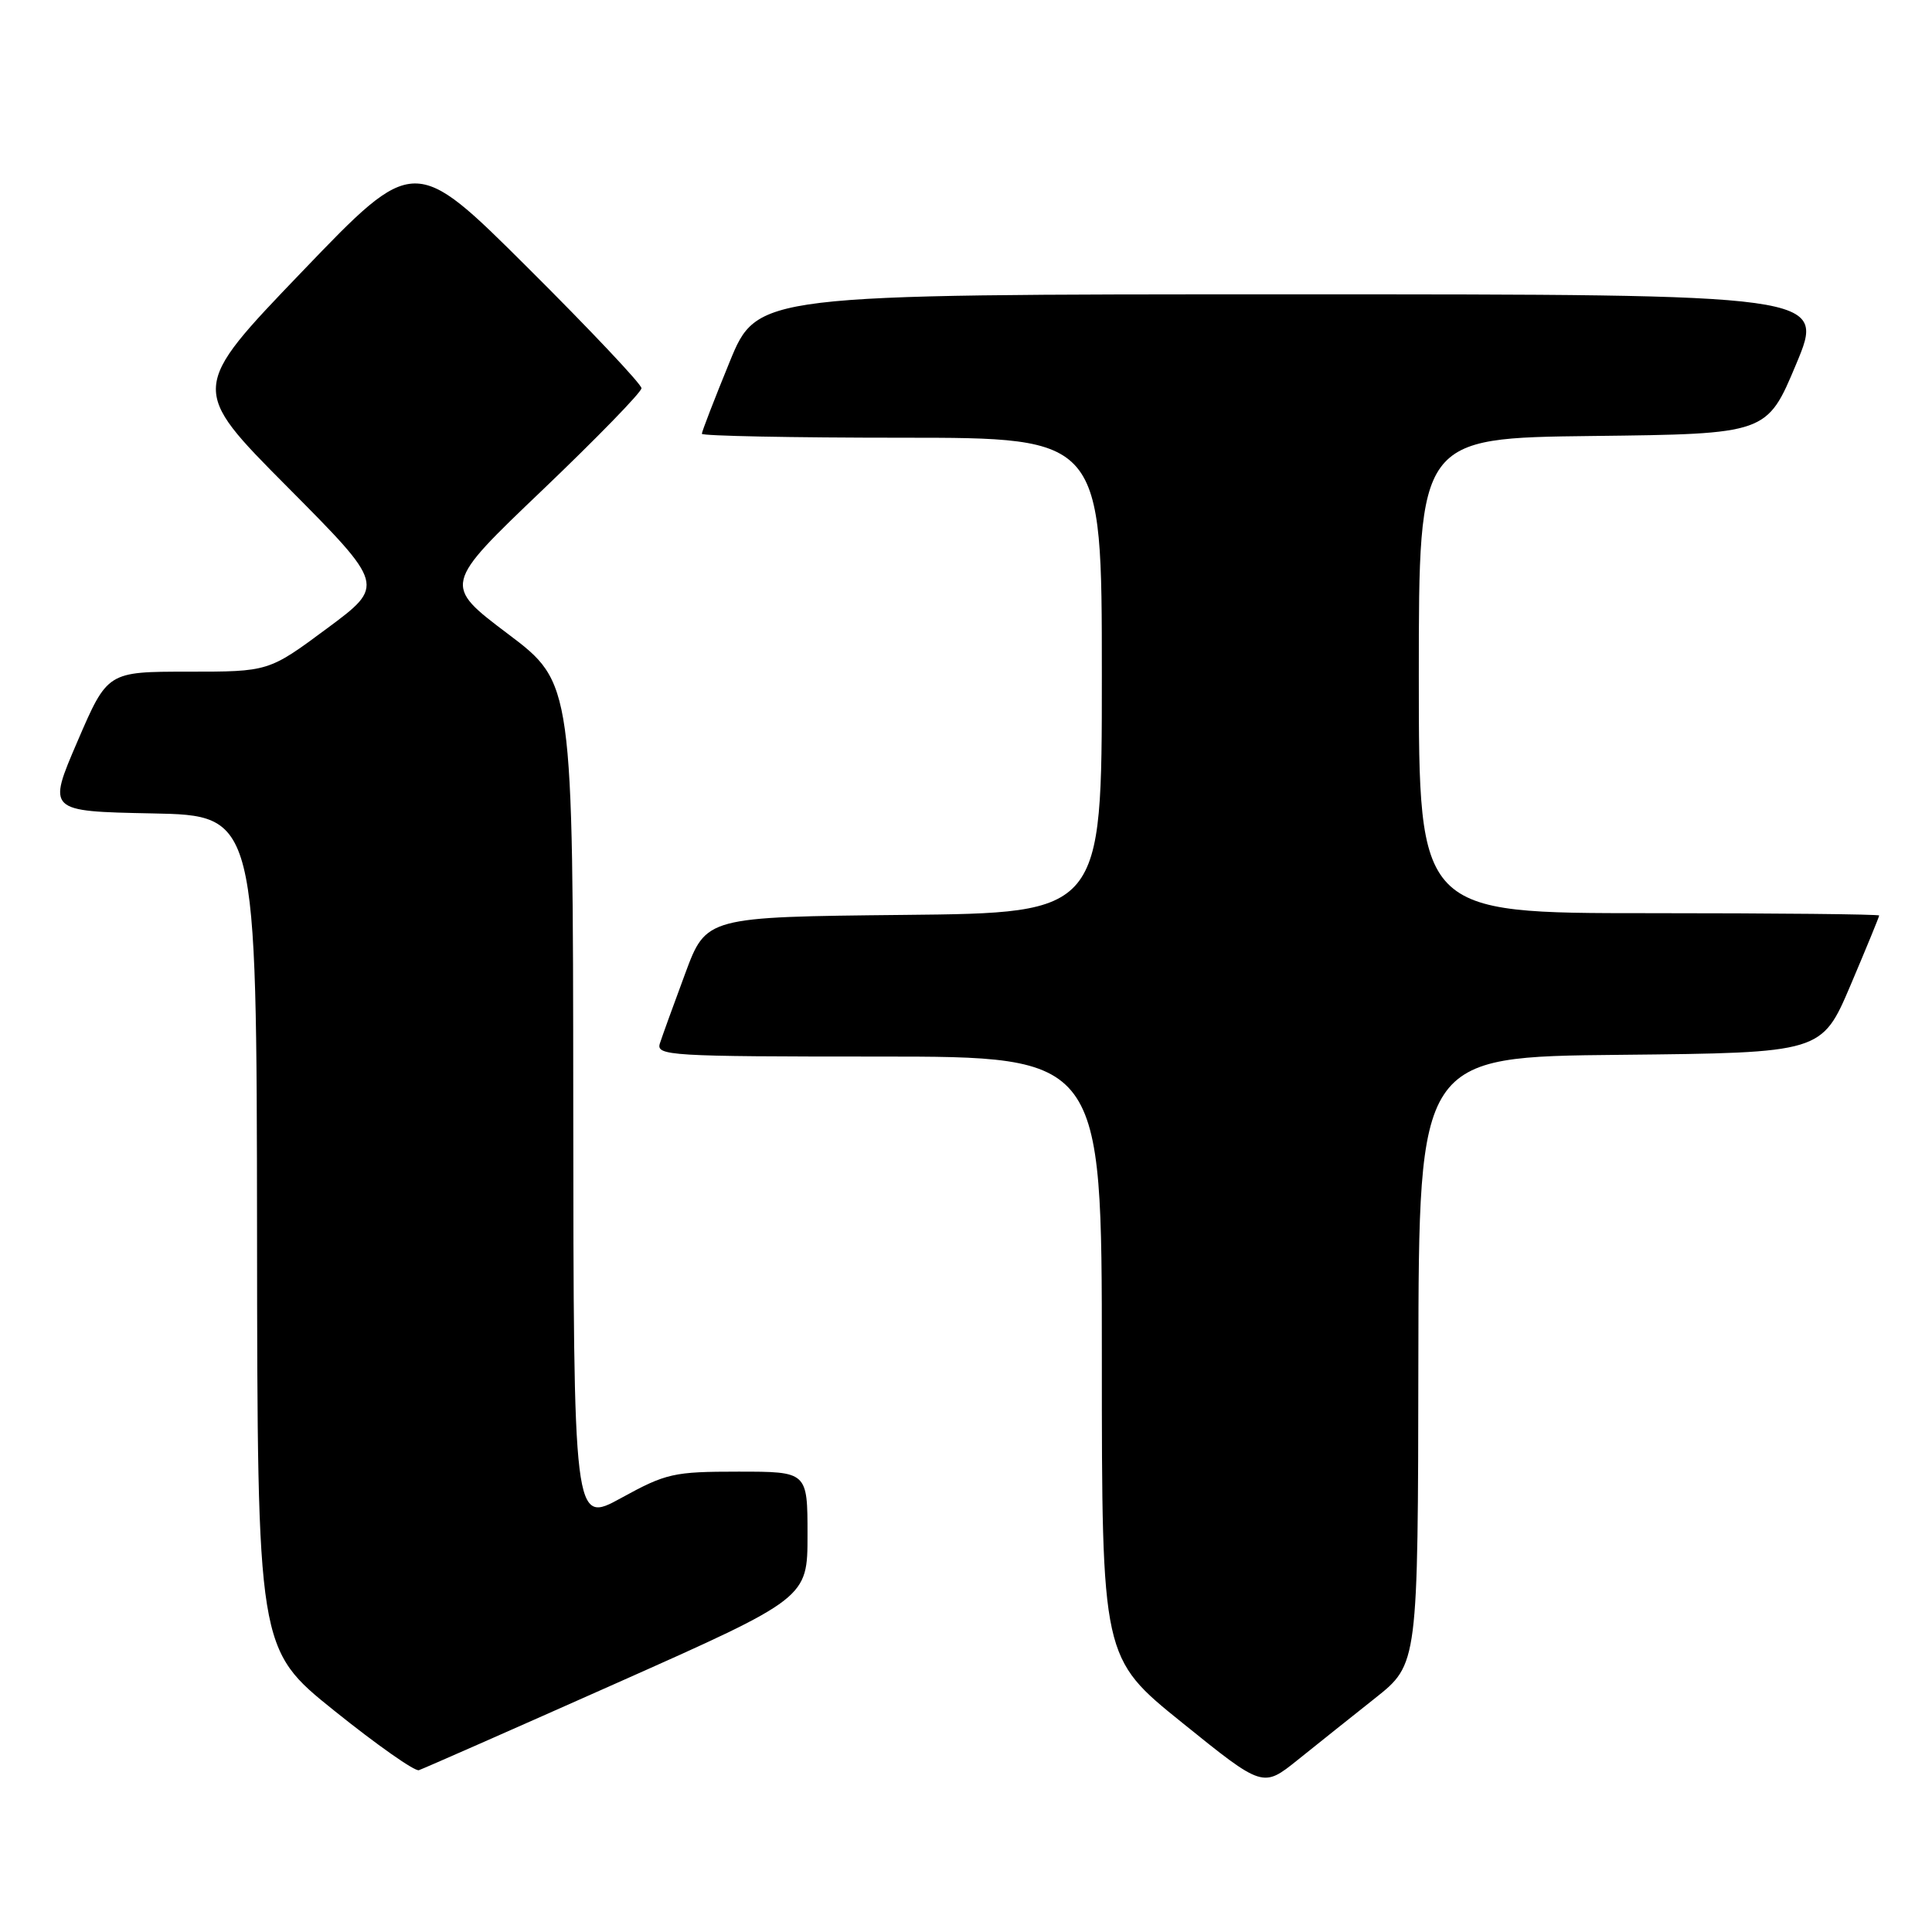<?xml version="1.0" encoding="UTF-8" standalone="no"?>
<!DOCTYPE svg PUBLIC "-//W3C//DTD SVG 1.1//EN" "http://www.w3.org/Graphics/SVG/1.1/DTD/svg11.dtd" >
<svg xmlns="http://www.w3.org/2000/svg" xmlns:xlink="http://www.w3.org/1999/xlink" version="1.1" viewBox="0 0 256 256">
 <g >
 <path fill="currentColor"
d=" M 182.23 225.00 C 187.89 220.50 187.89 220.50 187.94 180.27 C 188.00 140.03 188.00 140.03 214.70 139.77 C 241.39 139.50 241.39 139.50 245.20 130.56 C 247.29 125.64 249.00 121.47 249.00 121.31 C 249.00 121.14 235.28 121.00 218.50 121.00 C 188.00 121.00 188.00 121.00 188.00 89.52 C 188.00 58.04 188.00 58.04 211.06 57.77 C 234.13 57.50 234.13 57.50 238.00 48.25 C 241.87 39.00 241.87 39.00 171.11 39.00 C 100.34 39.00 100.34 39.00 96.67 47.98 C 94.65 52.92 93.00 57.19 93.00 57.48 C 93.00 57.76 104.92 58.00 119.50 58.00 C 146.00 58.00 146.00 58.00 146.00 89.48 C 146.00 120.97 146.00 120.97 119.79 121.23 C 93.57 121.50 93.57 121.50 90.79 129.00 C 89.26 133.12 87.75 137.29 87.44 138.25 C 86.90 139.89 88.72 140.00 116.43 140.00 C 146.00 140.00 146.00 140.00 146.00 179.84 C 146.00 219.69 146.00 219.69 156.67 228.29 C 167.34 236.90 167.34 236.90 171.95 233.20 C 174.49 231.16 179.11 227.47 182.23 225.00 Z  M 81.75 223.00 C 107.00 211.76 107.00 211.76 107.00 203.38 C 107.00 195.00 107.00 195.00 97.83 195.00 C 89.25 195.00 88.27 195.22 82.33 198.48 C 76.00 201.96 76.00 201.96 75.96 146.23 C 75.92 90.50 75.92 90.50 67.31 84.00 C 58.71 77.51 58.71 77.51 71.85 64.96 C 79.08 58.05 85.00 51.97 85.00 51.44 C 85.00 50.91 78.23 43.73 69.95 35.49 C 54.89 20.50 54.89 20.50 40.02 36.00 C 25.14 51.50 25.14 51.50 38.09 64.53 C 51.03 77.56 51.03 77.56 43.32 83.28 C 35.60 89.00 35.60 89.00 24.92 89.00 C 14.24 89.00 14.24 89.00 10.26 98.25 C 6.28 107.50 6.28 107.50 20.14 107.78 C 34.00 108.05 34.00 108.05 34.06 163.28 C 34.11 218.50 34.11 218.50 44.31 226.69 C 49.91 231.19 54.95 234.73 55.50 234.56 C 56.05 234.38 67.86 229.18 81.75 223.00 Z "/>
</g>
</svg>
